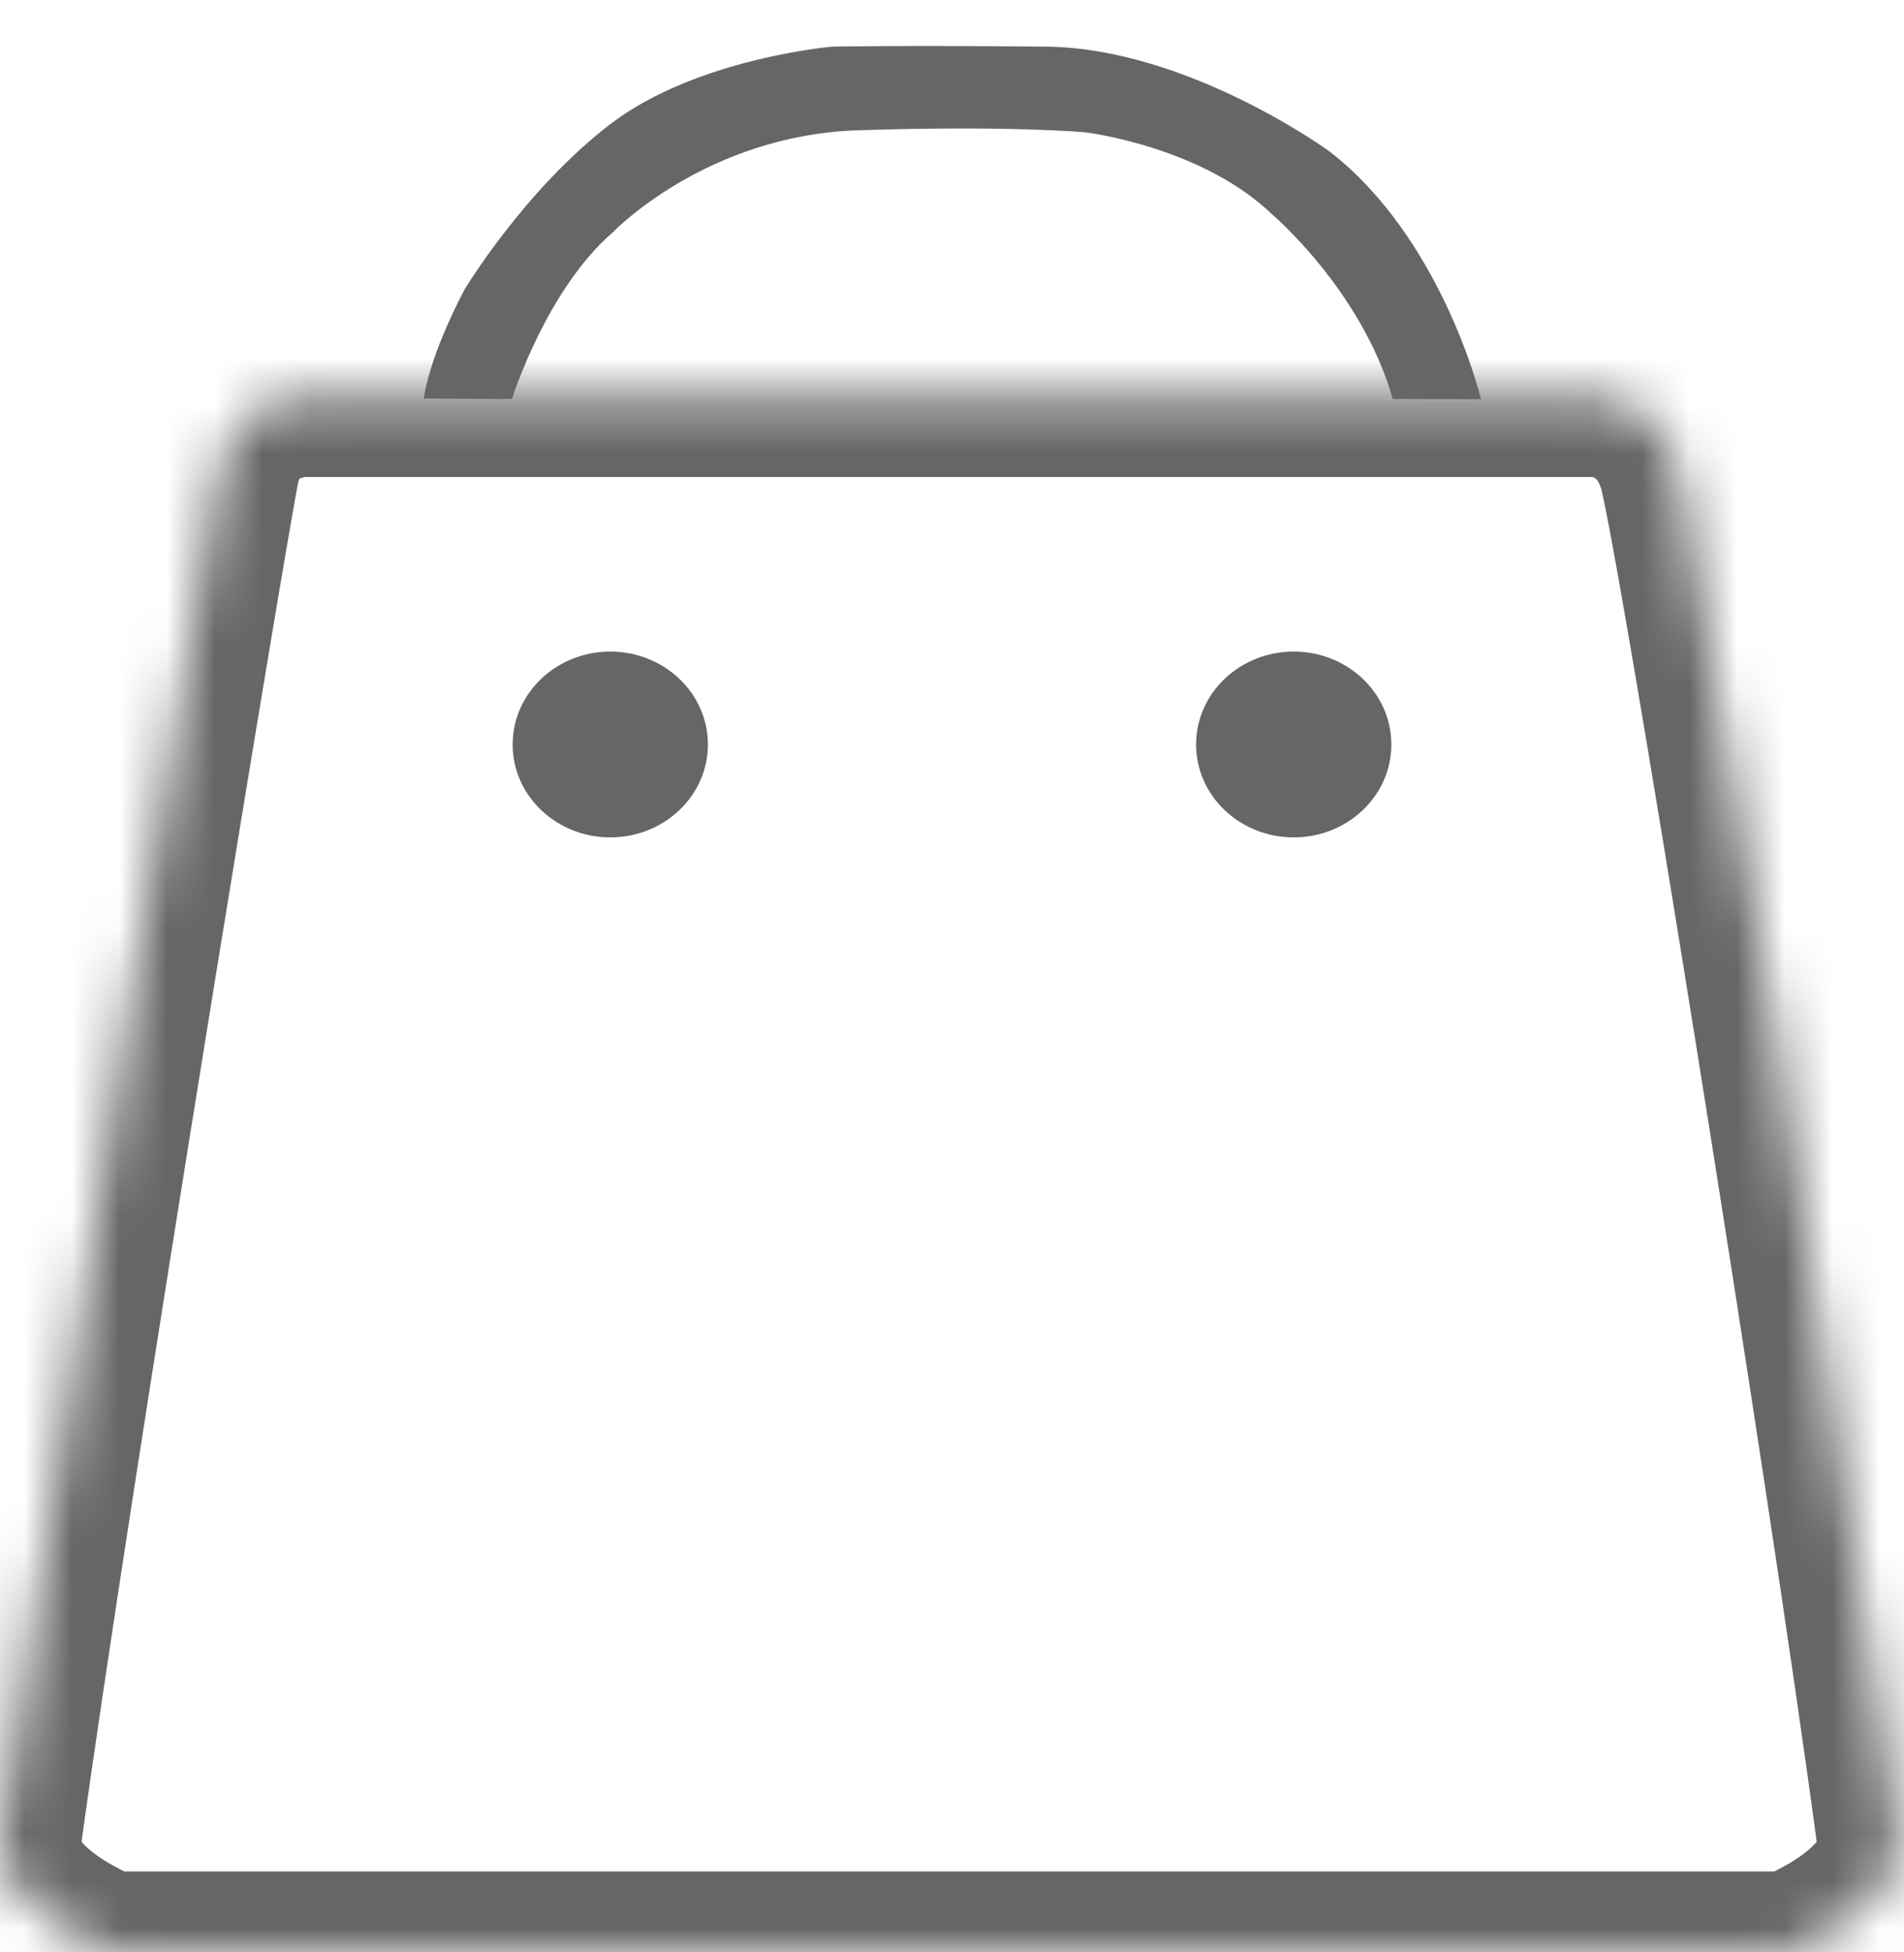 <?xml version="1.0" encoding="UTF-8" standalone="no"?>
<svg width="40px" height="41px" viewBox="0 0 40 41" version="1.1" xmlns="http://www.w3.org/2000/svg" xmlns:xlink="http://www.w3.org/1999/xlink">
    <!-- Generator: Sketch 3.8.3 (29802) - http://www.bohemiancoding.com/sketch -->
    <title>Group 3</title>
    <desc>Created with Sketch.</desc>
    <defs>
        <path d="M23.121,11.22 C23.227,10.653 23.282,10.069 23.282,9.472 C23.282,4.239 19.042,0 13.811,0 L10.189,0 C4.962,0 0.718,4.241 0.718,9.472 C0.718,10.069 0.773,10.653 0.879,11.22 L23.121,11.22 L23.121,11.22 Z" id="path-1"></path>
        <path d="M0.013,30.562 C1.08,22.801 4.344,3.012 4.6,1.785 C4.907,0.317 6.371,0.317 6.371,0.317 L33.522,0.317 C33.522,0.317 34.819,0.317 35.267,1.777 C35.642,2.997 38.828,22.805 39.866,30.565 C40.07,32.091 37.628,33 37.628,33 L2.26,33 C2.26,33 -0.197,32.09 0.013,30.562 L0.013,30.562 Z" id="path-3"></path>
    </defs>
    <g id="Page-1" stroke="none" stroke-width="1" fill="none" fill-rule="evenodd">
        <g id="Group-3" transform="translate(0, 1)">
            <g id="Group-2">
                <g id="Group">
                    <g id="my-order2-copy">
                        <g id="Page-1">
                            <g id="Group-9">
                                <g id="Group-23">
                                    <g id="Combined-Shape-Clipped" transform="translate(8, 0)">
                                        <mask id="mask-2" fill="white">
                                            <use xlink:href="#path-1"></use>
                                        </mask>
                                        <g id="path-1"></g>
                                    </g>
                                    <g id="Rectangle-78-Clipped" transform="translate(0, 7)">
                                        <mask id="mask-4" fill="white">
                                            <use xlink:href="#path-3"></use>
                                        </mask>
                                        <g id="path-3"></g>
                                        <g id="Rectangle-78" mask="url(#mask-4)" stroke="#666666" stroke-width="3.4">
                                            <path d="M0.013,30.562 C1.08,22.801 4.344,3.012 4.6,1.785 C4.907,0.317 6.371,0.317 6.371,0.317 L33.522,0.317 C33.522,0.317 34.819,0.317 35.267,1.777 C35.642,2.997 38.828,22.805 39.866,30.565 C40.07,32.091 37.628,33 37.628,33 L2.26,33 C2.26,33 -0.197,32.09 0.013,30.562 L0.013,30.562 Z" id="path-3"></path>
                                        </g>
                                    </g>
                                    <ellipse id="Oval-36" fill="#666666" cx="12.821" cy="14.634" rx="2.051" ry="1.951"></ellipse>
                                    <ellipse id="Oval-36-Copy" fill="#666666" cx="27.179" cy="14.634" rx="2.051" ry="1.951"></ellipse>
                                </g>
                            </g>
                        </g>
                    </g>
                    <path d="M10.72,7.326 C10.72,7.326 11.443,5.048 12.839,3.843 C12.839,3.843 14.805,1.788 18.035,1.685 C21.266,1.581 22.812,1.73 22.812,1.73 C22.812,1.73 25.271,2.023 26.772,3.477 C26.772,3.477 28.636,5.061 29.297,7.328 L31.049,7.335 C31.049,7.335 30.238,4.025 27.894,2.215 C27.894,2.215 24.936,0.06 21.983,0.03 C19.03,-1.00613962e-16 17.492,0.029 17.492,0.029 C17.492,0.029 14.652,0.27 12.852,1.647 C11.051,3.024 9.798,5.113 9.798,5.113 C9.798,5.113 9.114,6.38 8.962,7.32 L10.553,7.33 L10.72,7.326 Z" id="Path-14" stroke="#666666" stroke-width="0.1" fill="#666666"></path>
                </g>
            </g>
        </g>
    </g>
</svg>